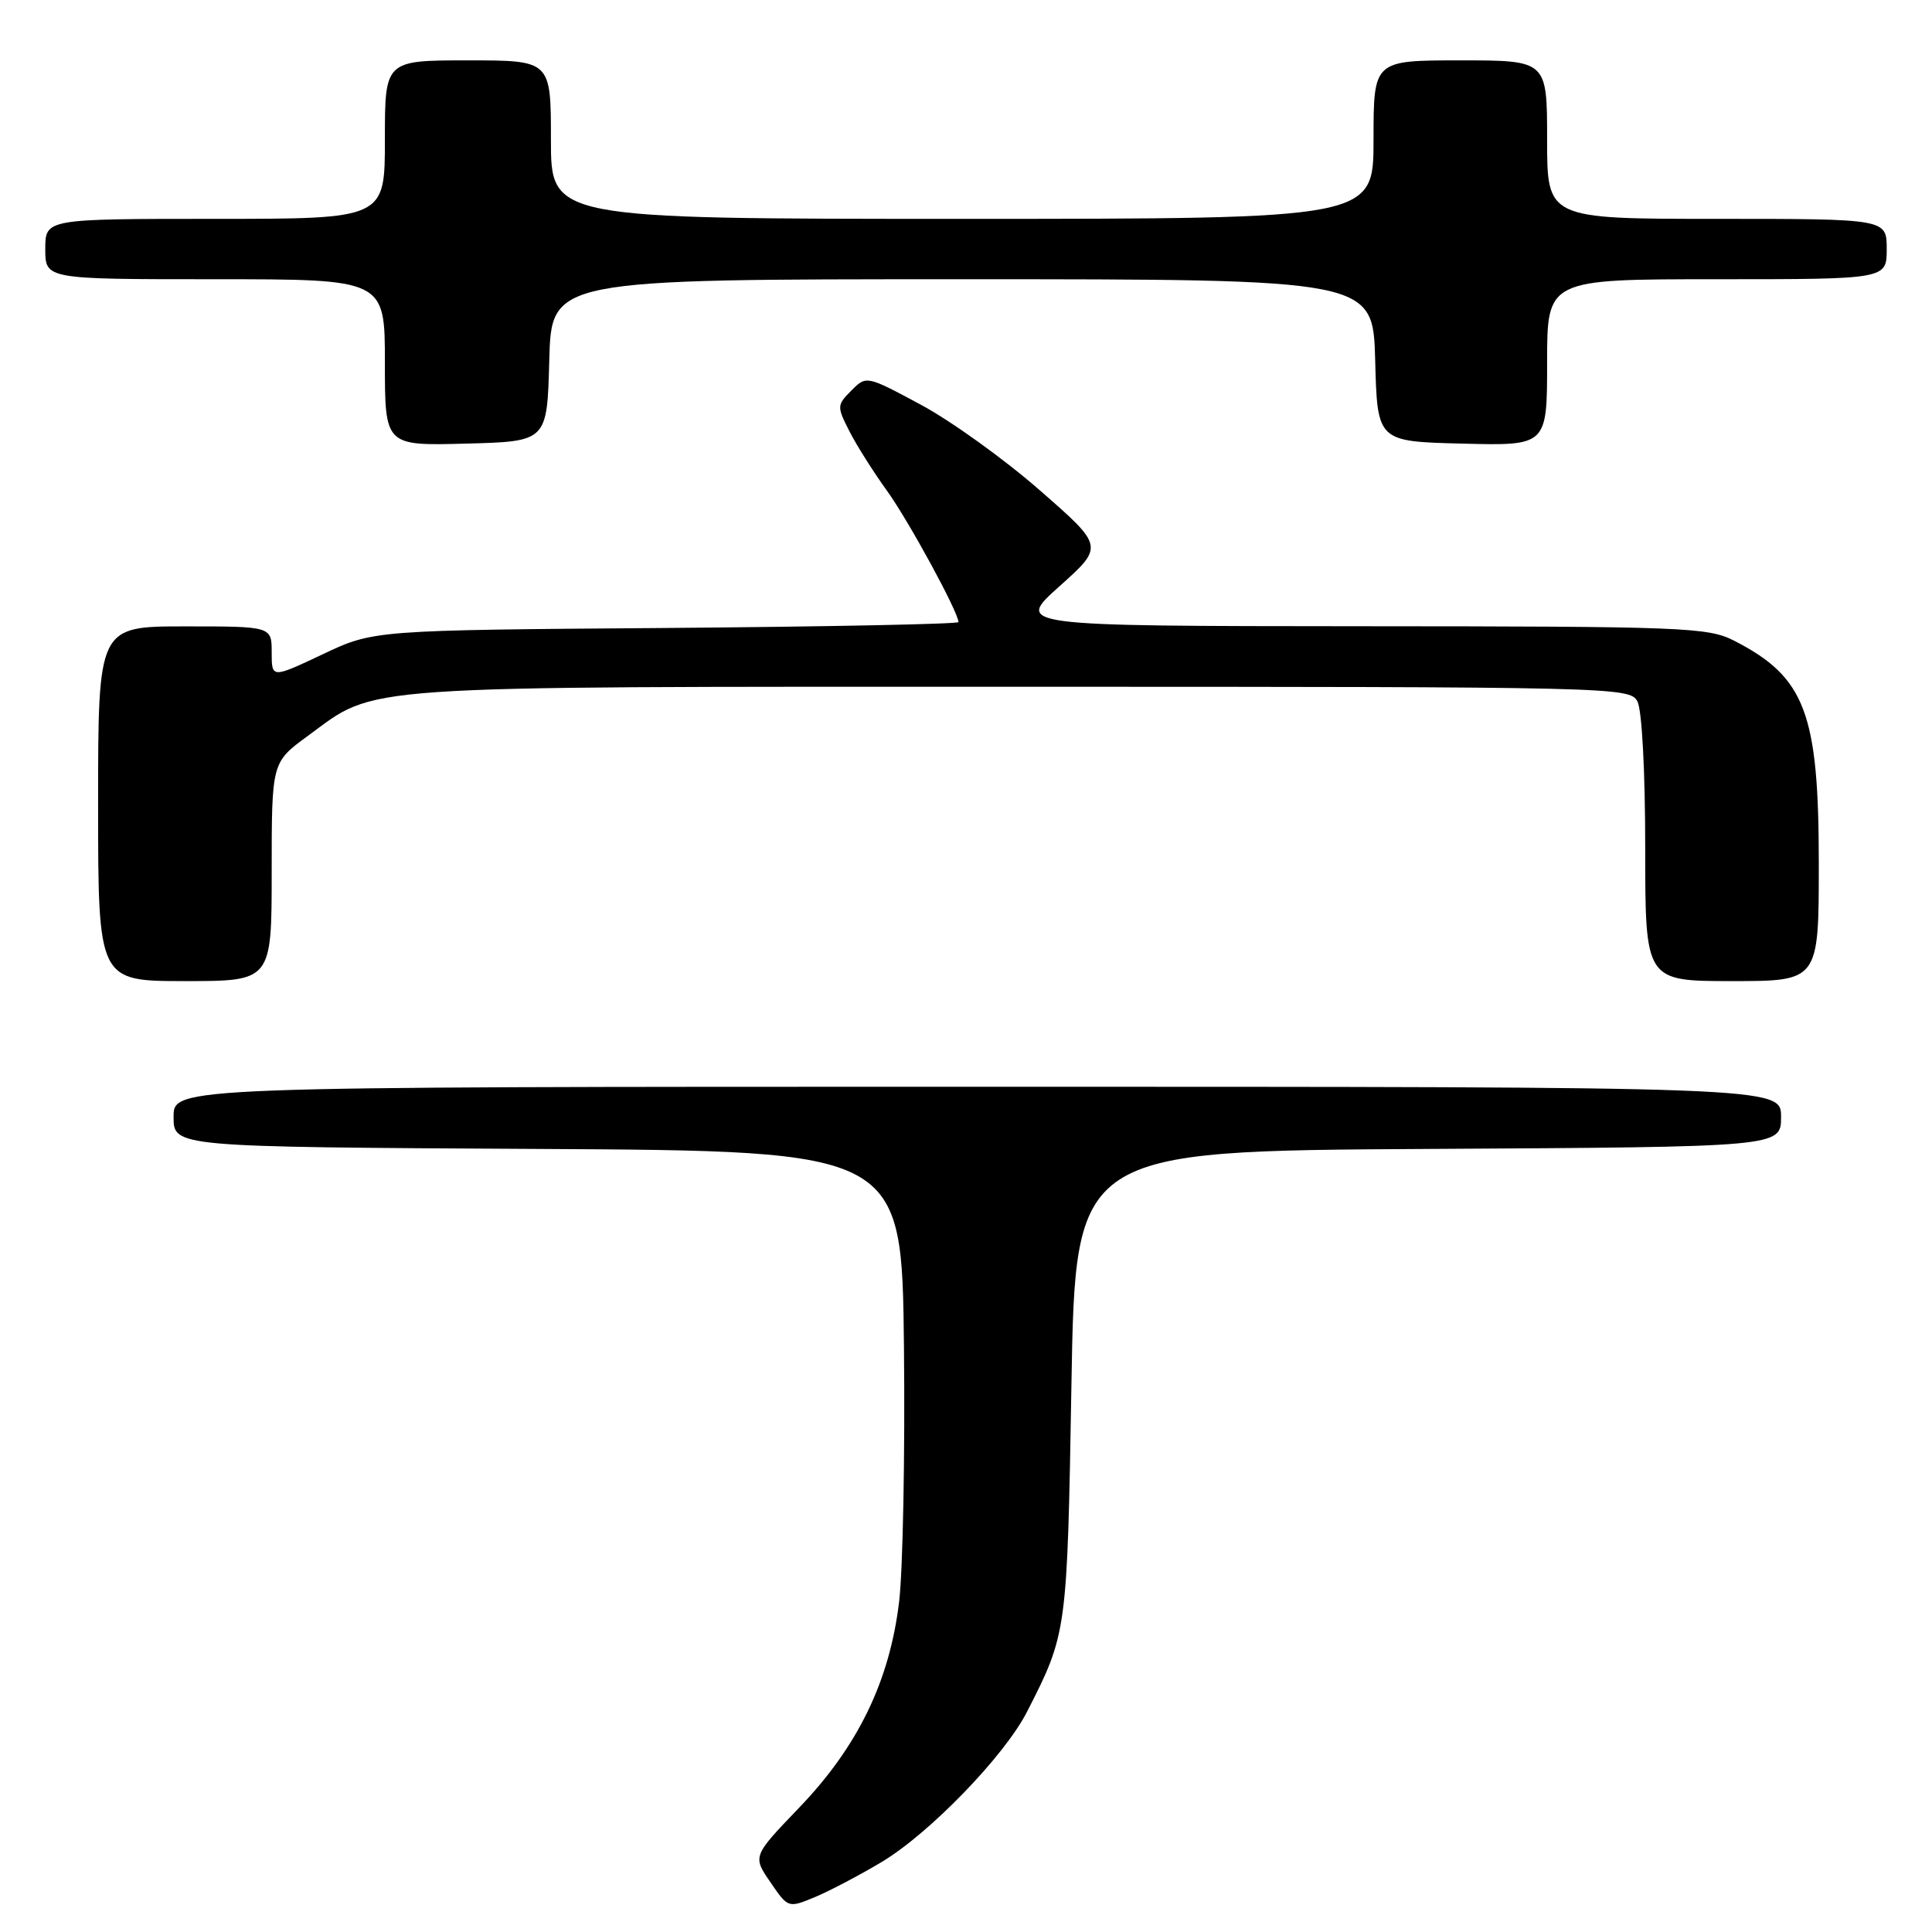 <?xml version="1.0" encoding="UTF-8" standalone="no"?>
<!DOCTYPE svg PUBLIC "-//W3C//DTD SVG 1.1//EN" "http://www.w3.org/Graphics/SVG/1.1/DTD/svg11.dtd" >
<svg xmlns="http://www.w3.org/2000/svg" xmlns:xlink="http://www.w3.org/1999/xlink" version="1.1" viewBox="0 0 256 256">
 <g >
 <path fill="currentColor"
d=" M 116.85 246.71 C 123.18 242.92 133.13 232.63 136.09 226.81 C 141.39 216.44 141.41 216.27 141.97 183.50 C 142.50 152.50 142.50 152.50 189.25 152.24 C 236.00 151.98 236.00 151.98 236.00 147.99 C 236.00 144.00 236.00 144.00 129.50 144.00 C 23.00 144.00 23.00 144.00 23.00 147.99 C 23.00 151.98 23.00 151.98 71.25 152.24 C 119.50 152.50 119.50 152.50 119.78 178.50 C 119.93 192.80 119.64 207.97 119.14 212.22 C 117.88 222.76 113.68 231.42 105.88 239.54 C 99.72 245.96 99.72 245.96 102.08 249.40 C 104.43 252.84 104.44 252.84 107.97 251.38 C 109.91 250.57 113.91 248.47 116.85 246.71 Z  M 36.00 115.51 C 36.00 101.02 36.00 101.02 40.75 97.54 C 50.09 90.70 45.75 91.00 135.14 91.00 C 213.99 91.00 215.95 91.05 216.96 92.93 C 217.57 94.06 218.00 102.24 218.00 112.43 C 218.00 130.00 218.00 130.00 229.50 130.00 C 241.00 130.00 241.00 130.00 241.00 114.47 C 241.00 94.46 239.21 89.73 229.79 84.90 C 226.30 83.12 223.31 83.00 180.29 82.98 C 134.50 82.95 134.50 82.95 140.39 77.68 C 146.29 72.40 146.29 72.40 137.76 64.95 C 133.08 60.85 125.99 55.76 122.02 53.63 C 114.81 49.76 114.80 49.75 112.81 51.75 C 110.89 53.67 110.88 53.86 112.54 57.12 C 113.48 58.98 115.72 62.52 117.51 65.00 C 120.38 68.97 127.00 81.13 127.00 82.43 C 127.00 82.69 109.56 83.04 88.25 83.21 C 49.50 83.50 49.50 83.50 42.75 86.70 C 36.00 89.89 36.00 89.89 36.00 86.45 C 36.00 83.00 36.00 83.00 24.50 83.00 C 13.00 83.00 13.00 83.00 13.00 106.50 C 13.00 130.00 13.00 130.00 24.50 130.00 C 36.00 130.00 36.00 130.00 36.00 115.51 Z  M 72.78 47.75 C 73.07 37.00 73.07 37.00 127.50 37.00 C 181.93 37.00 181.93 37.00 182.22 47.75 C 182.50 58.50 182.50 58.50 193.75 58.78 C 205.00 59.07 205.00 59.07 205.00 48.03 C 205.00 37.00 205.00 37.00 227.50 37.00 C 250.00 37.00 250.00 37.00 250.00 33.00 C 250.00 29.00 250.00 29.00 227.50 29.00 C 205.00 29.00 205.00 29.00 205.00 18.50 C 205.00 8.00 205.00 8.00 193.50 8.00 C 182.00 8.00 182.00 8.00 182.00 18.50 C 182.00 29.00 182.00 29.00 127.50 29.00 C 73.00 29.00 73.00 29.00 73.00 18.50 C 73.00 8.00 73.00 8.00 62.00 8.00 C 51.00 8.00 51.00 8.00 51.00 18.50 C 51.00 29.00 51.00 29.00 28.50 29.00 C 6.00 29.00 6.00 29.00 6.00 33.00 C 6.00 37.00 6.00 37.00 28.50 37.00 C 51.00 37.00 51.00 37.00 51.00 48.03 C 51.00 59.07 51.00 59.07 61.75 58.78 C 72.50 58.50 72.50 58.50 72.78 47.75 Z "/>
</g>
</svg>